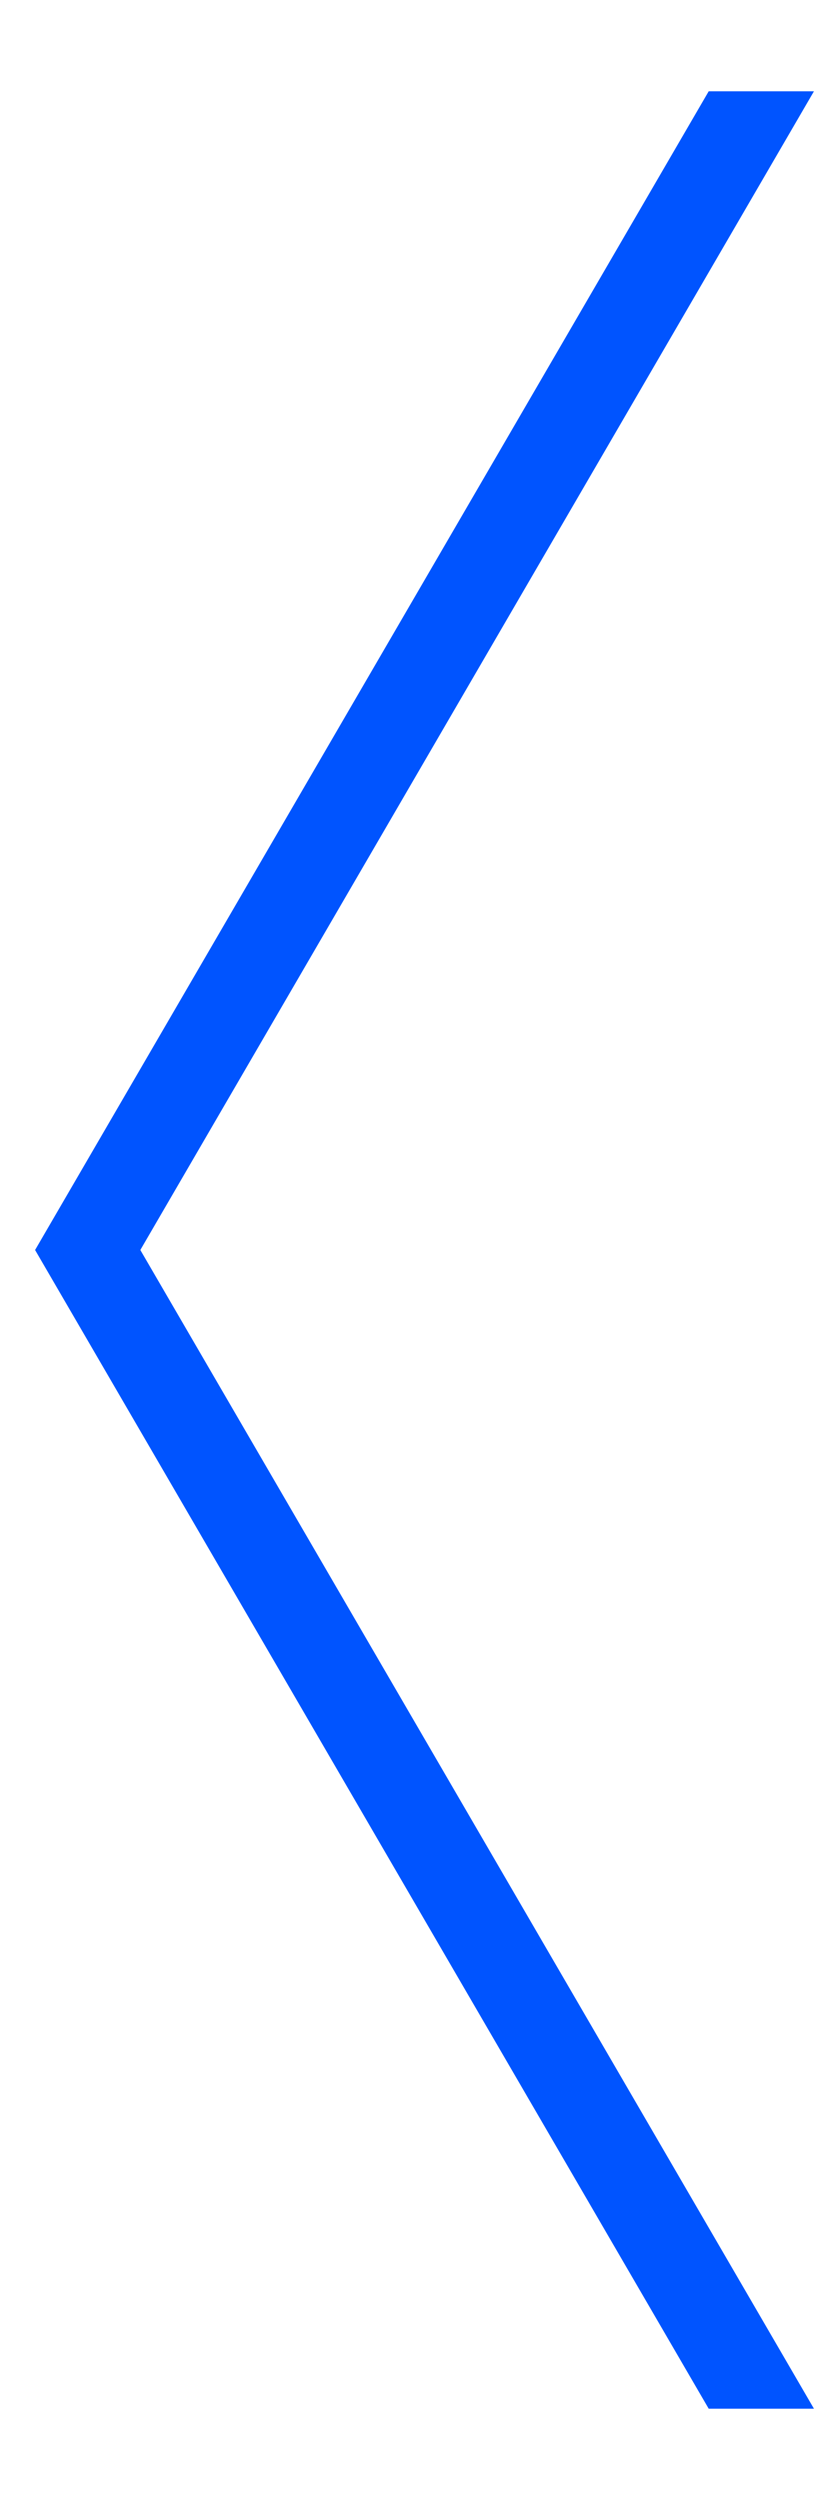 <?xml version="1.0" encoding="utf-8"?>
<!-- Generator: Adobe Illustrator 21.1.0, SVG Export Plug-In . SVG Version: 6.00 Build 0)  -->
<svg version="1.1" id="Layer_1" xmlns="http://www.w3.org/2000/svg" xmlns:xlink="http://www.w3.org/1999/xlink" x="0px" y="0px"
	 viewBox="0 0 11.9 35.6" style="enable-background:new 0 0 11.9 35.6;" xml:space="preserve">
<style type="text/css">
	.st0{fill-rule:evenodd;clip-rule:evenodd;fill:#0054FF;}
</style>
<g>
	<g>
		<polygon class="st0" points="0.5,17.8 10.1,34.3 11.6,34.3 2,17.8 11.6,1.3 10.1,1.3 0.5,17.8 0.5,17.8 		"/>
	</g>
</g>
</svg>
